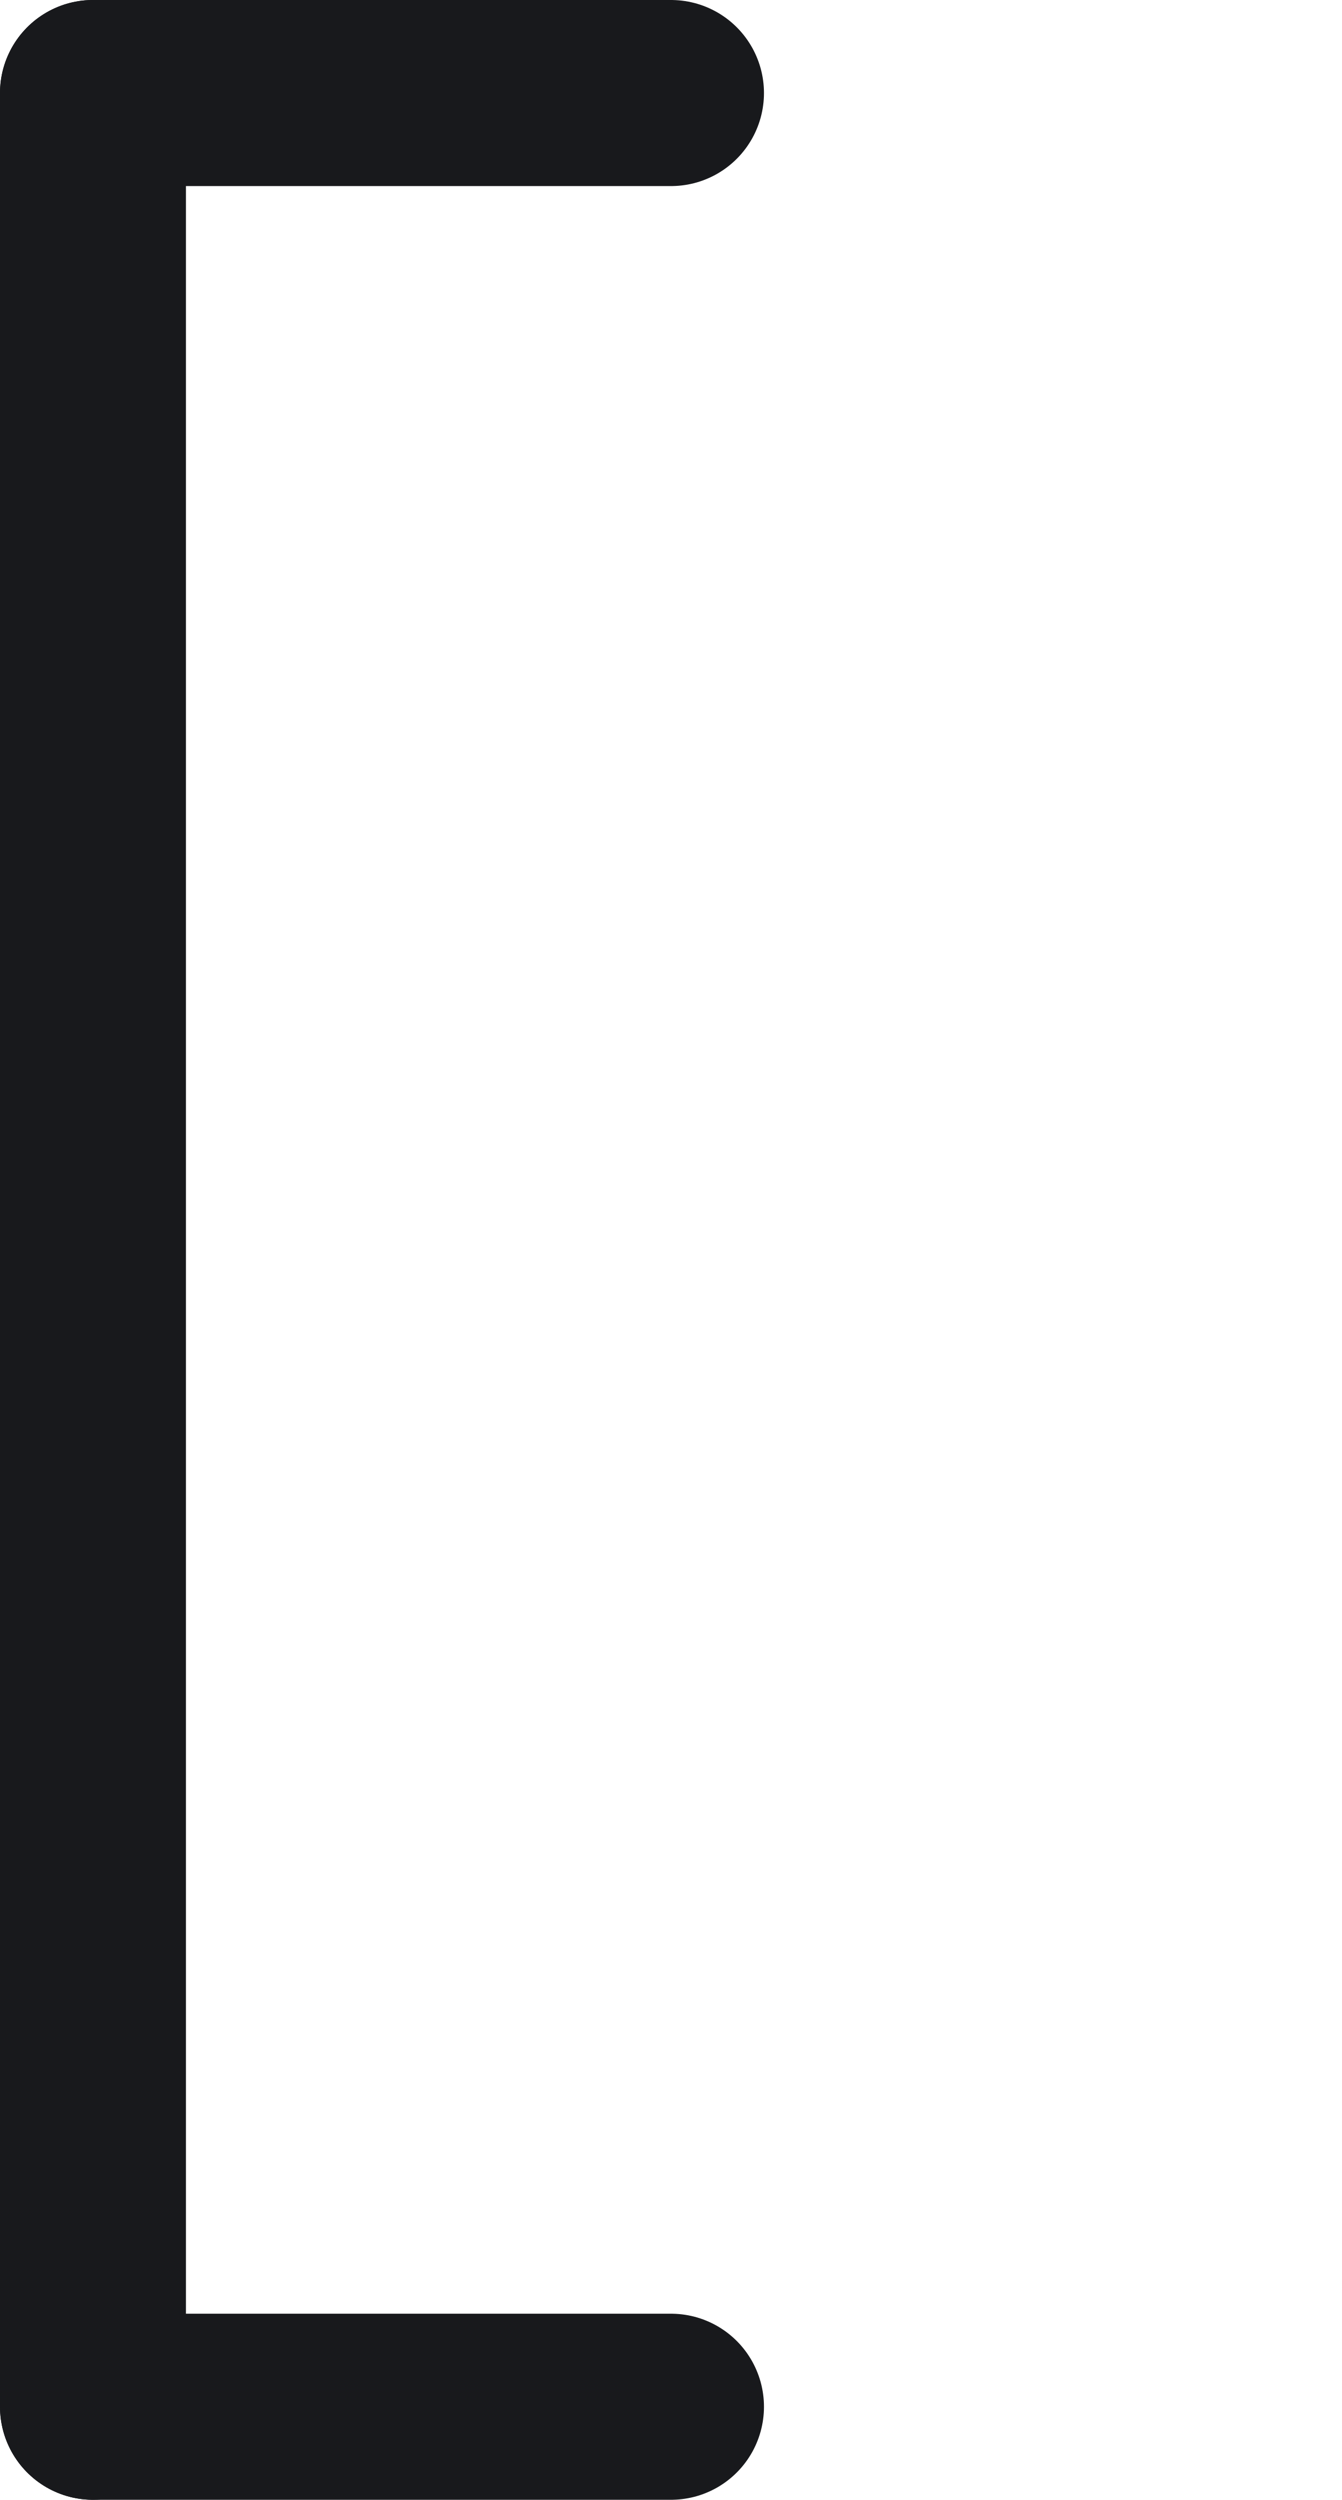 <?xml version="1.0" encoding="UTF-8"?>
<svg xmlns="http://www.w3.org/2000/svg" version="1.1" viewBox="-1.263 -2.351 2.526 4.702" height="4.702mm" width="2.526mm">
  <g>
    <line y1="-2.176" x2="-1.088" y2="-2.176" stroke="#18191c" stroke-width="0.35" stroke-linecap="round"/>
    <line x1="-1.088" y1="2.176" x2="-1.088" y2="-2.176" stroke="#18191c" stroke-width="0.35" stroke-linecap="round"/>
    <line x2="1.088" stroke="none" stroke-width="0.35" stroke-linecap="round"/>
    <line y1="2.176" x2="-1.088" y2="2.176" stroke="#18191c" stroke-width="0.35" stroke-linecap="round"/>
  </g>
</svg>
